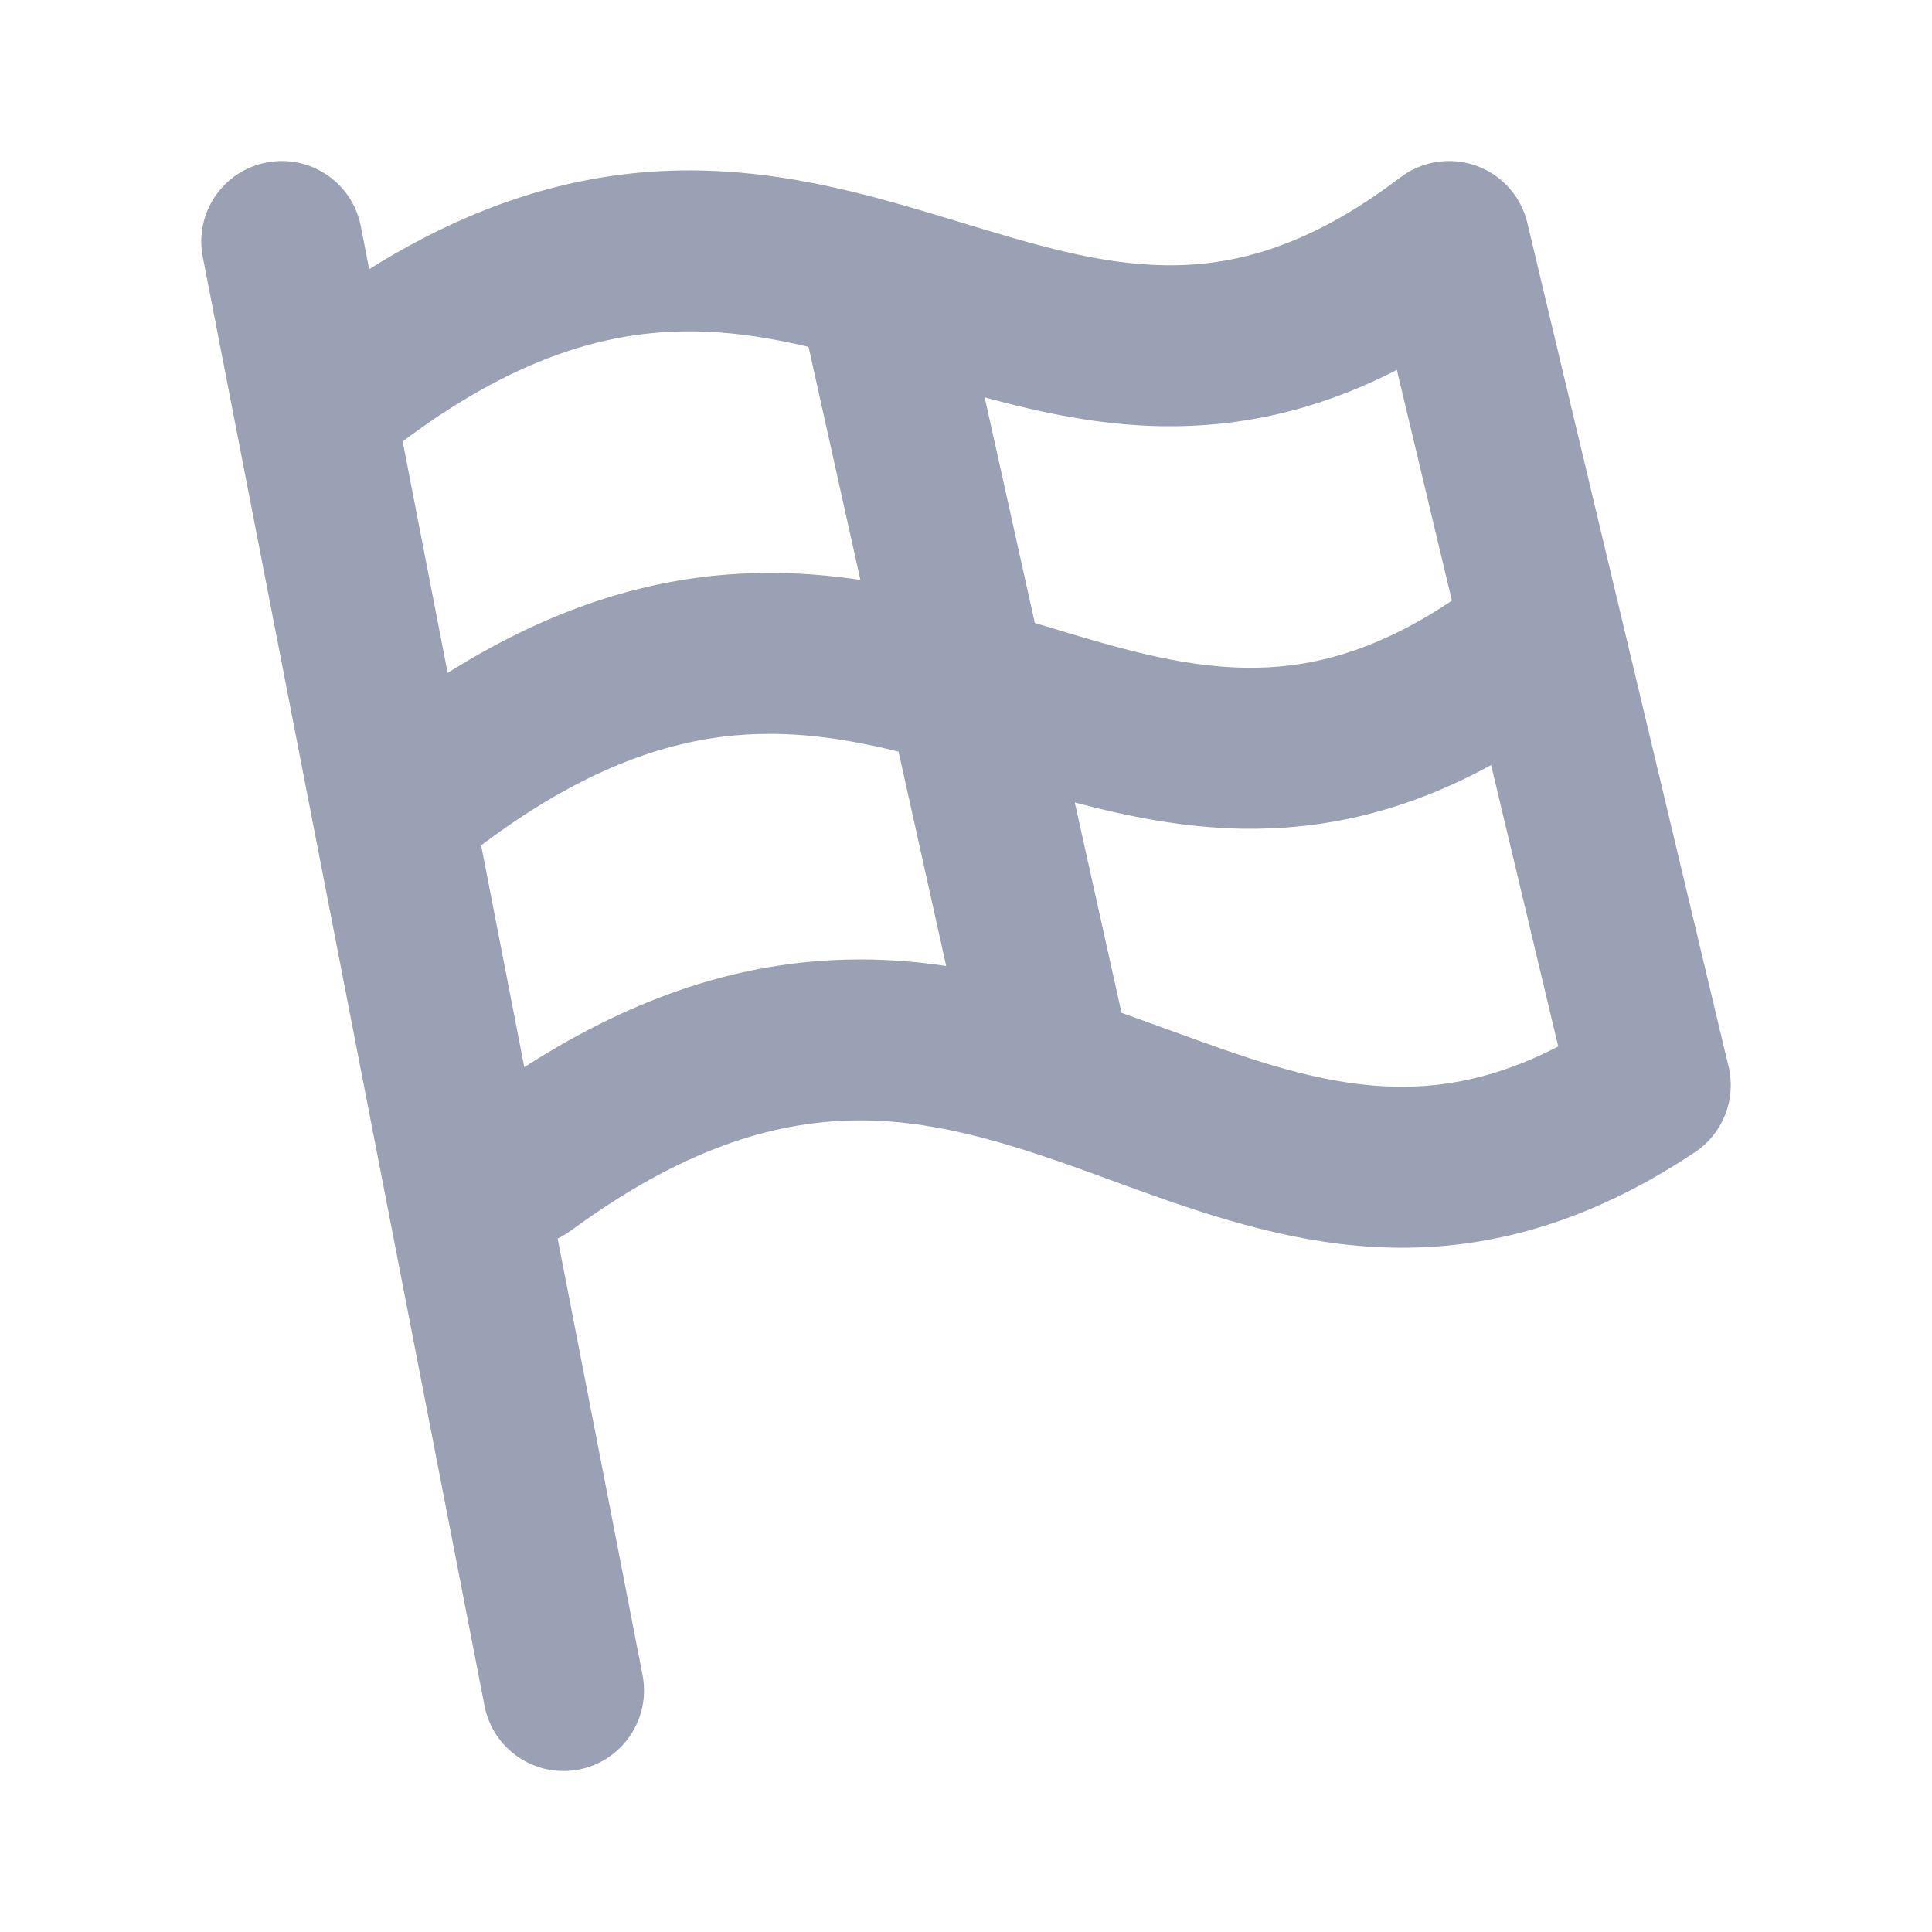 <svg width="24" height="24" viewBox="0 0 24 24" fill="none" xmlns="http://www.w3.org/2000/svg">
<path fill-rule="evenodd" clip-rule="evenodd" d="M4.482 2.809C4.376 2.267 3.851 1.913 3.309 2.019C2.767 2.124 2.413 2.649 2.519 3.191L6.019 21.191C6.124 21.733 6.649 22.087 7.191 21.982C7.733 21.876 8.087 21.351 7.982 20.809L6.927 15.385C6.984 15.358 7.039 15.325 7.092 15.287C8.485 14.264 9.605 13.945 10.56 13.92C11.546 13.894 12.458 14.176 13.489 14.547C13.599 14.587 13.71 14.627 13.823 14.669C14.73 15.001 15.769 15.381 16.873 15.476C18.184 15.59 19.557 15.311 21.054 14.314C21.403 14.082 21.57 13.657 21.473 13.25L18.973 2.768C18.895 2.439 18.655 2.172 18.337 2.058C18.018 1.945 17.664 2 17.395 2.204C16.246 3.078 15.313 3.307 14.474 3.295C13.653 3.283 12.876 3.048 11.923 2.759C11.823 2.729 11.72 2.698 11.616 2.666C10.568 2.352 9.339 2.016 7.942 2.145C6.876 2.243 5.769 2.603 4.586 3.344L4.482 2.809ZM10.507 11.921C9.257 11.953 7.944 12.336 6.513 13.257L5.977 10.501C7.227 9.56 8.249 9.217 9.125 9.136C9.818 9.073 10.474 9.167 11.162 9.337L11.754 12C11.355 11.94 10.939 11.909 10.507 11.921ZM10.688 7.203C10.139 7.122 9.557 7.088 8.942 7.145C7.868 7.243 6.754 7.608 5.561 8.359L5.002 5.483C6.24 4.556 7.255 4.216 8.125 4.136C8.779 4.076 9.399 4.157 10.044 4.309L10.688 7.203ZM13.351 9.968L13.932 12.582C14.011 12.61 14.09 12.638 14.167 12.666C14.281 12.707 14.393 12.748 14.503 12.787C15.444 13.13 16.223 13.413 17.046 13.484C17.742 13.544 18.489 13.449 19.357 12.999L18.523 9.504C17.453 10.09 16.437 10.309 15.445 10.295C14.711 10.284 14.006 10.143 13.351 9.968ZM18.036 7.461C17.049 8.124 16.224 8.306 15.474 8.295C14.653 8.283 13.876 8.048 12.923 7.759C12.901 7.752 12.878 7.746 12.855 7.739L12.232 4.936C12.921 5.125 13.667 5.284 14.445 5.295C15.384 5.308 16.345 5.113 17.352 4.595L18.036 7.461Z" fill="#9AA1B4"/>
</svg>
